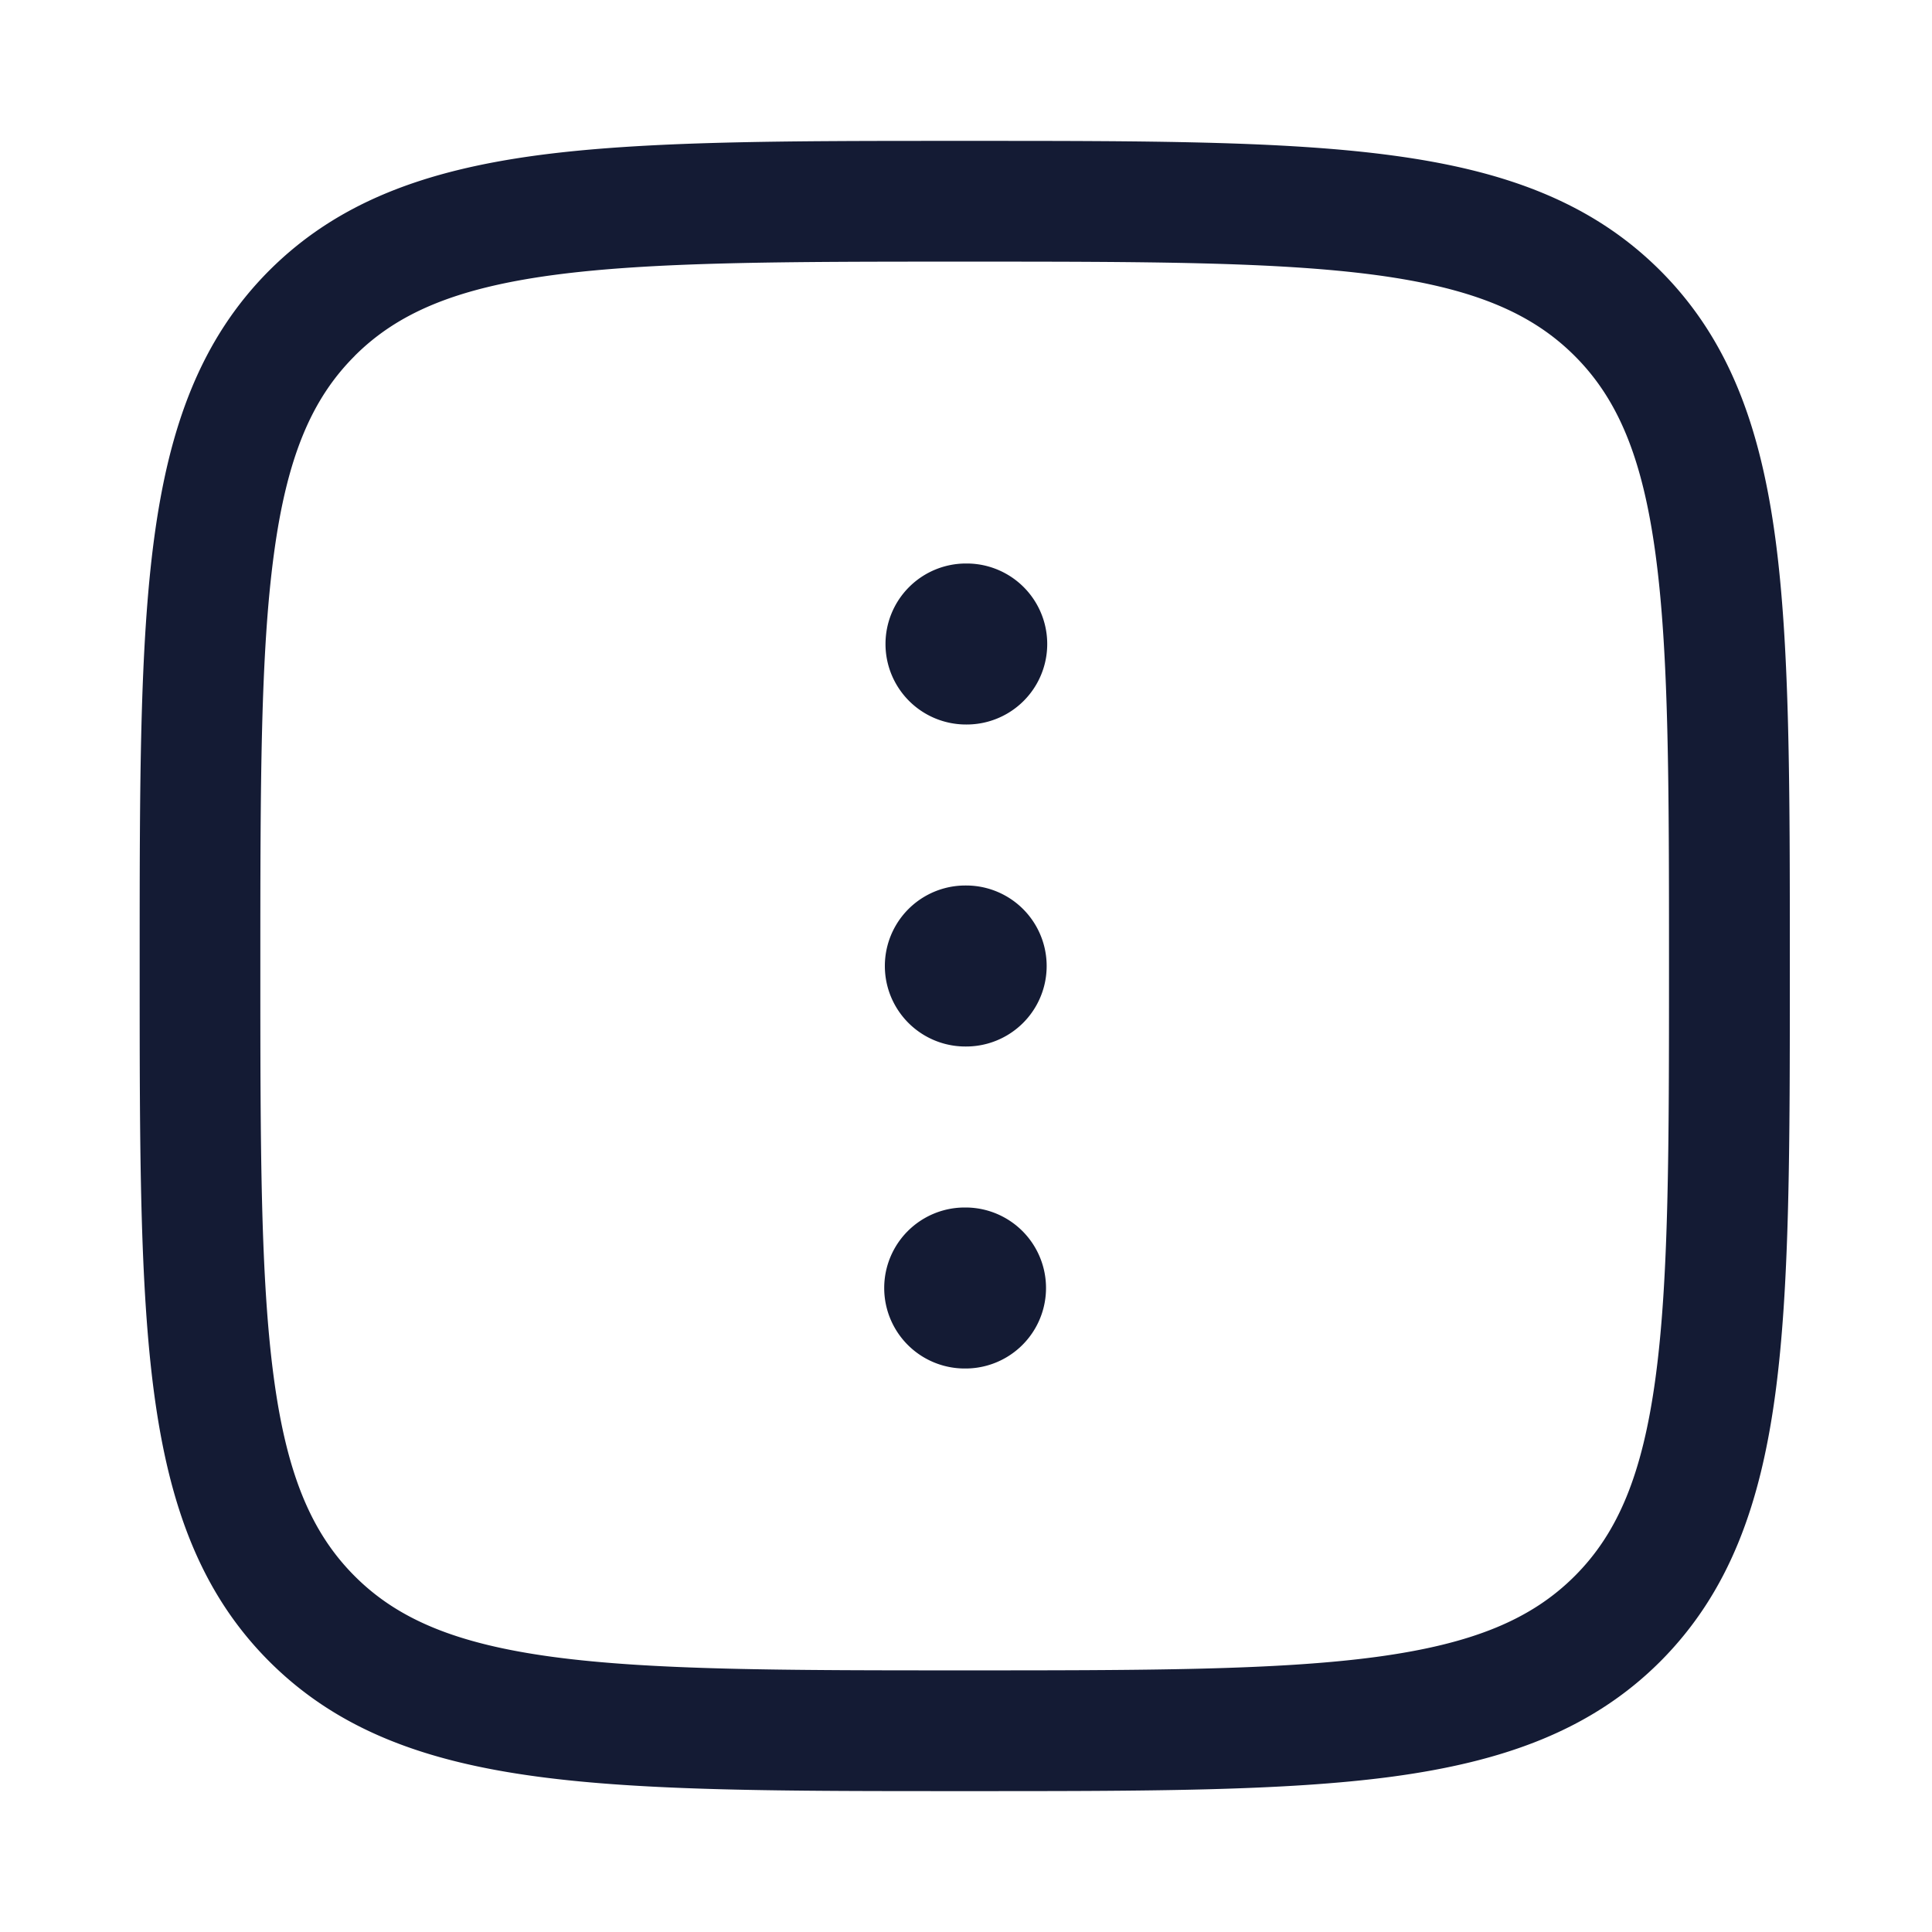 <svg xmlns="http://www.w3.org/2000/svg" width="24" height="24" fill="none"><path fill="#141B34" fill-rule="evenodd" d="M12.042 1.75h-.115c-2.19 0-3.911 0-5.255.18-1.376.186-2.469.573-3.327 1.43-.858.86-1.245 1.951-1.43 3.328-.18 1.343-.18 3.064-.18 5.255v.114c0 2.19 0 3.912.18 5.255.185 1.377.572 2.469 1.43 3.327s1.95 1.245 3.327 1.43c1.344.181 3.064.181 5.255.181h.114c2.191 0 3.912 0 5.255-.18 1.377-.186 2.47-.573 3.328-1.43.858-.86 1.245-1.951 1.43-3.328.18-1.343.18-3.064.18-5.255v-.114c0-2.19 0-3.912-.18-5.255-.185-1.377-.572-2.469-1.43-3.327-.859-.858-1.951-1.245-3.328-1.43-1.343-.181-3.064-.181-5.254-.181M4.405 4.422c.533-.533 1.256-.842 2.466-1.005 1.232-.165 2.852-.167 5.112-.167s3.88.002 5.112.167c1.21.163 1.934.472 2.467 1.005s.841 1.256 1.004 2.466c.166 1.232.167 2.852.167 5.112s-.001 3.88-.167 5.112c-.163 1.21-.471 1.933-1.004 2.466s-1.256.842-2.466 1.005c-1.232.165-2.852.167-5.113.167-2.26 0-3.88-.002-5.112-.167-1.21-.163-1.933-.471-2.466-1.005s-.842-1.256-1.004-2.466C3.236 15.88 3.234 14.26 3.234 12s.002-3.88.168-5.112c.162-1.21.47-1.933 1.004-2.466M11 8a1 1 0 0 1 1-1h.009a1 1 0 1 1 0 2H12a1 1 0 0 1-1-1m.992 3a1 1 0 1 0 0 2h.01a1 1 0 1 0 0-2zm-.008 4a1 1 0 1 0 0 2h.01a1 1 0 0 0 0-2z" clip-rule="evenodd"/></svg>